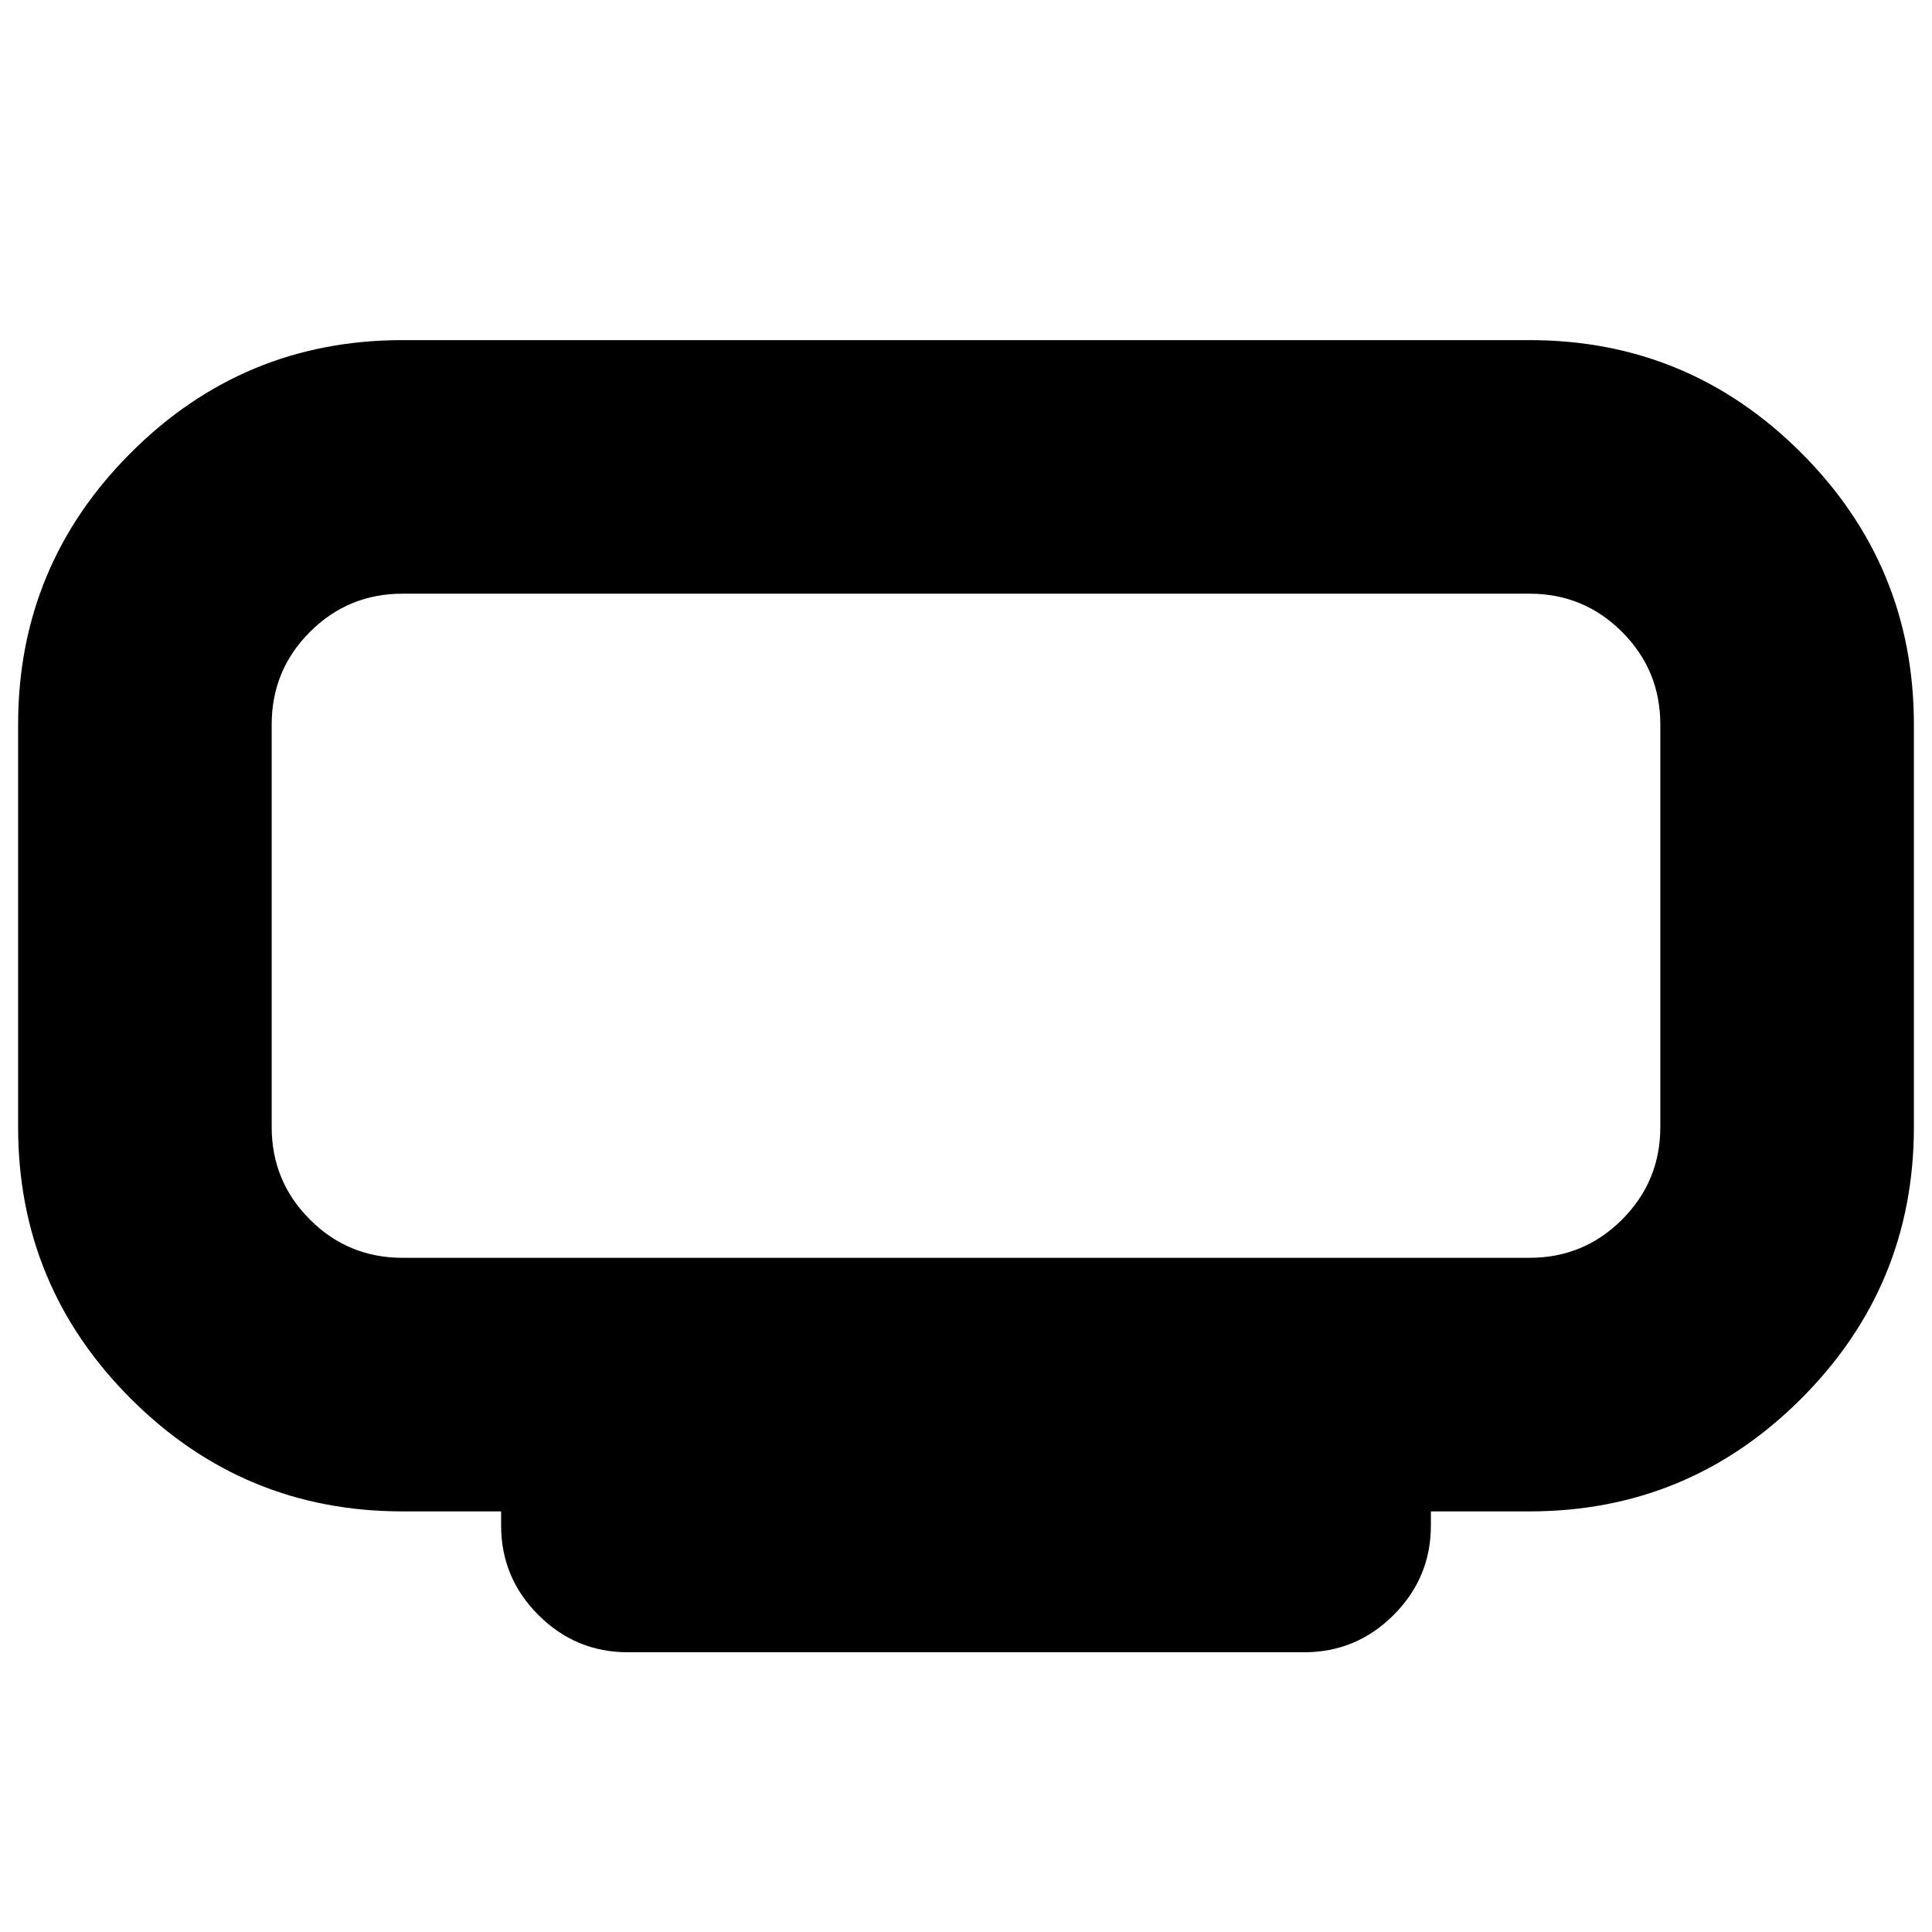 <svg xmlns="http://www.w3.org/2000/svg" height="24" width="24"><path d="M7.8 20.525Q7.15 20.525 6.688 20.062Q6.225 19.6 6.225 18.95V18.775H5Q3.025 18.775 1.625 17.375Q0.225 15.975 0.225 14V9Q0.225 7.025 1.625 5.625Q3.025 4.225 5 4.225H19Q20.975 4.225 22.375 5.625Q23.775 7.025 23.775 9V14Q23.775 15.975 22.375 17.375Q20.975 18.775 19 18.775H17.775V18.95Q17.775 19.6 17.312 20.062Q16.85 20.525 16.2 20.525ZM3.375 7.375Q3.375 7.375 3.375 7.85Q3.375 8.325 3.375 9V14Q3.375 14.675 3.375 15.15Q3.375 15.625 3.375 15.625Q3.375 15.625 3.375 15.15Q3.375 14.675 3.375 14V9Q3.375 8.325 3.375 7.85Q3.375 7.375 3.375 7.375ZM5 15.625H19Q19.675 15.625 20.15 15.15Q20.625 14.675 20.625 14V9Q20.625 8.325 20.15 7.85Q19.675 7.375 19 7.375H5Q4.325 7.375 3.85 7.85Q3.375 8.325 3.375 9V14Q3.375 14.675 3.85 15.15Q4.325 15.625 5 15.625Z"/></svg>